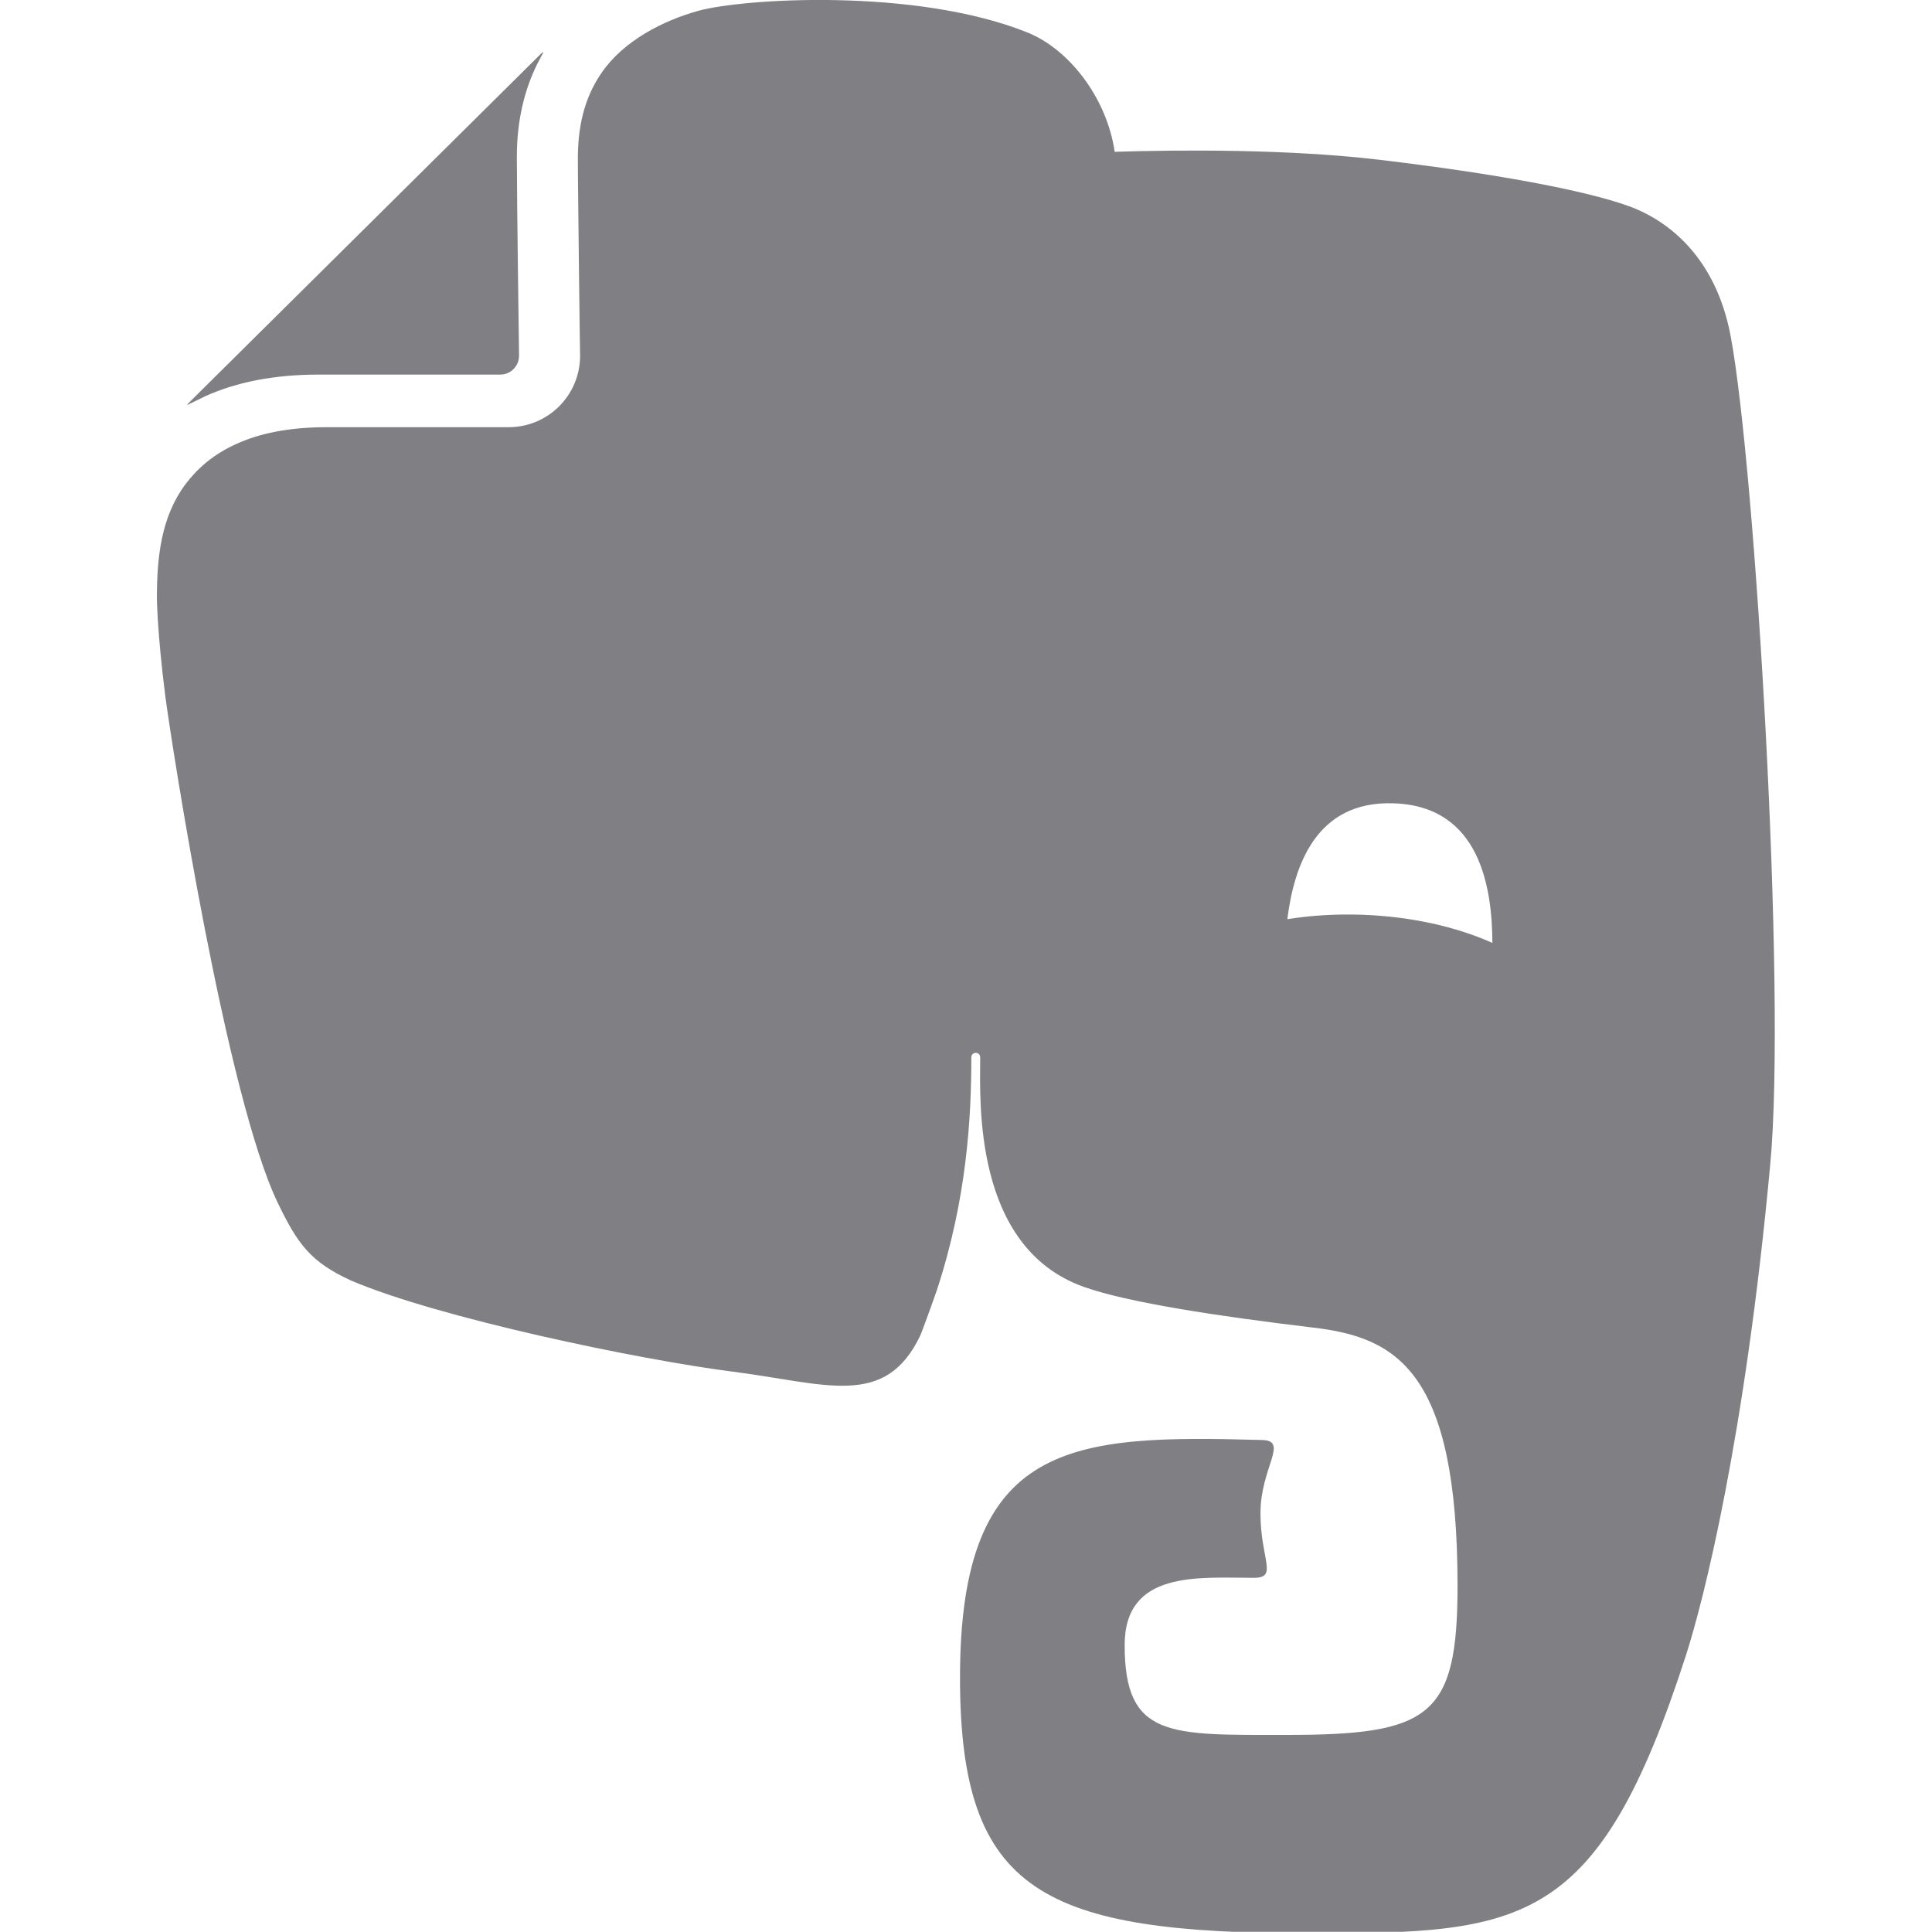 <?xml version="1.0" encoding="utf-8"?>
<!-- Generator: Adobe Illustrator 18.1.0, SVG Export Plug-In . SVG Version: 6.00 Build 0)  -->
<!DOCTYPE svg PUBLIC "-//W3C//DTD SVG 1.1//EN" "http://www.w3.org/Graphics/SVG/1.1/DTD/svg11.dtd">
<svg version="1.1" id="Layer_1" xmlns="http://www.w3.org/2000/svg" xmlns:xlink="http://www.w3.org/1999/xlink" x="0px" y="0px"
	 viewBox="0 0 870.6 870.5" enable-background="new 0 0 870.6 870.5" xml:space="preserve">
<g>
	<path fill="#807F83" d="M143.6,168.8C143.6,168.8,143.6,168.8,143.6,168.8h81.8c4.7,0,8.5-3.8,8.5-8.5c0,0-1-70.1-1-89.6v-0.2
		c0-16,3.4-30,9.2-41.7l2.8-5.3c-0.3,0.1-0.6,0.2-0.9,0.5L85,181.6c-0.3,0.3-0.5,0.6-0.6,0.9c3.3-1.6,7.8-3.8,8.4-4.1
		C106.7,172.2,123.5,168.8,143.6,168.8z M779.9,151.6c-6.5-34.8-27.2-51.9-45.9-58.7c-20.2-7.3-61.1-14.8-112.4-20.9
		c-41.3-4.9-89.9-4.5-119.3-3.6c-3.5-24.1-20.4-46.2-39.4-53.8C412.5-5.6,334.6-0.7,314.6,4.9c-15.9,4.4-33.5,13.5-43.3,27.6
		c-6.6,9.4-10.8,21.4-10.9,38.2c0,9.5,0.3,31.9,0.5,51.7c0.2,19.9,0.5,37.8,0.5,37.9c0,17.8-14.4,32.2-32.2,32.2h-81.8
		c-17.5,0-30.8,2.9-41,7.6C96.2,204.7,89,211,83.5,218.3c-10.9,14.7-12.8,32.8-12.8,51.2c0,0,0.1,15.1,3.8,44.3
		c3,22.6,27.5,180.5,50.8,228.5c9,18.7,15,26.5,32.8,34.7c39.5,16.9,129.8,35.7,172.1,41.1c42.2,5.4,68.7,16.8,84.5-16.3
		c0.1-0.1,3.2-8.2,7.4-20.2c13.7-41.6,15.6-78.4,15.6-105.1c0-2.7,4-2.8,4,0c0,18.8-3.6,85.5,46.7,103.4
		c19.9,7.1,61.1,13.3,103,18.3c37.9,4.4,65.4,19.3,65.4,116.4c0,59.1-12.4,67.2-77.3,67.2c-52.6,0-72.7,1.4-72.7-40.5
		c0-33.8,33.4-30.3,58.2-30.3c11.1,0,3-8.2,3-29.1c0-20.7,13-32.7,0.7-33c-85.6-2.4-136.1-0.1-136.1,107
		c0,97.2,37.2,115.3,158.8,115.3c95.3,0,128.9-3.1,168.3-125.2c7.8-24.1,26.6-97.7,38-221.2C805.1,446.9,791,211.1,779.9,151.6z
		 M613.8,412.2c-11.8-0.4-23.1,0.3-33.7,2c3-24,12.9-53.5,48-52.2c38.9,1.3,44.3,38.1,44.4,62.9C656.2,417.6,635.9,413,613.8,412.2z
		"/>
</g>
</svg>
